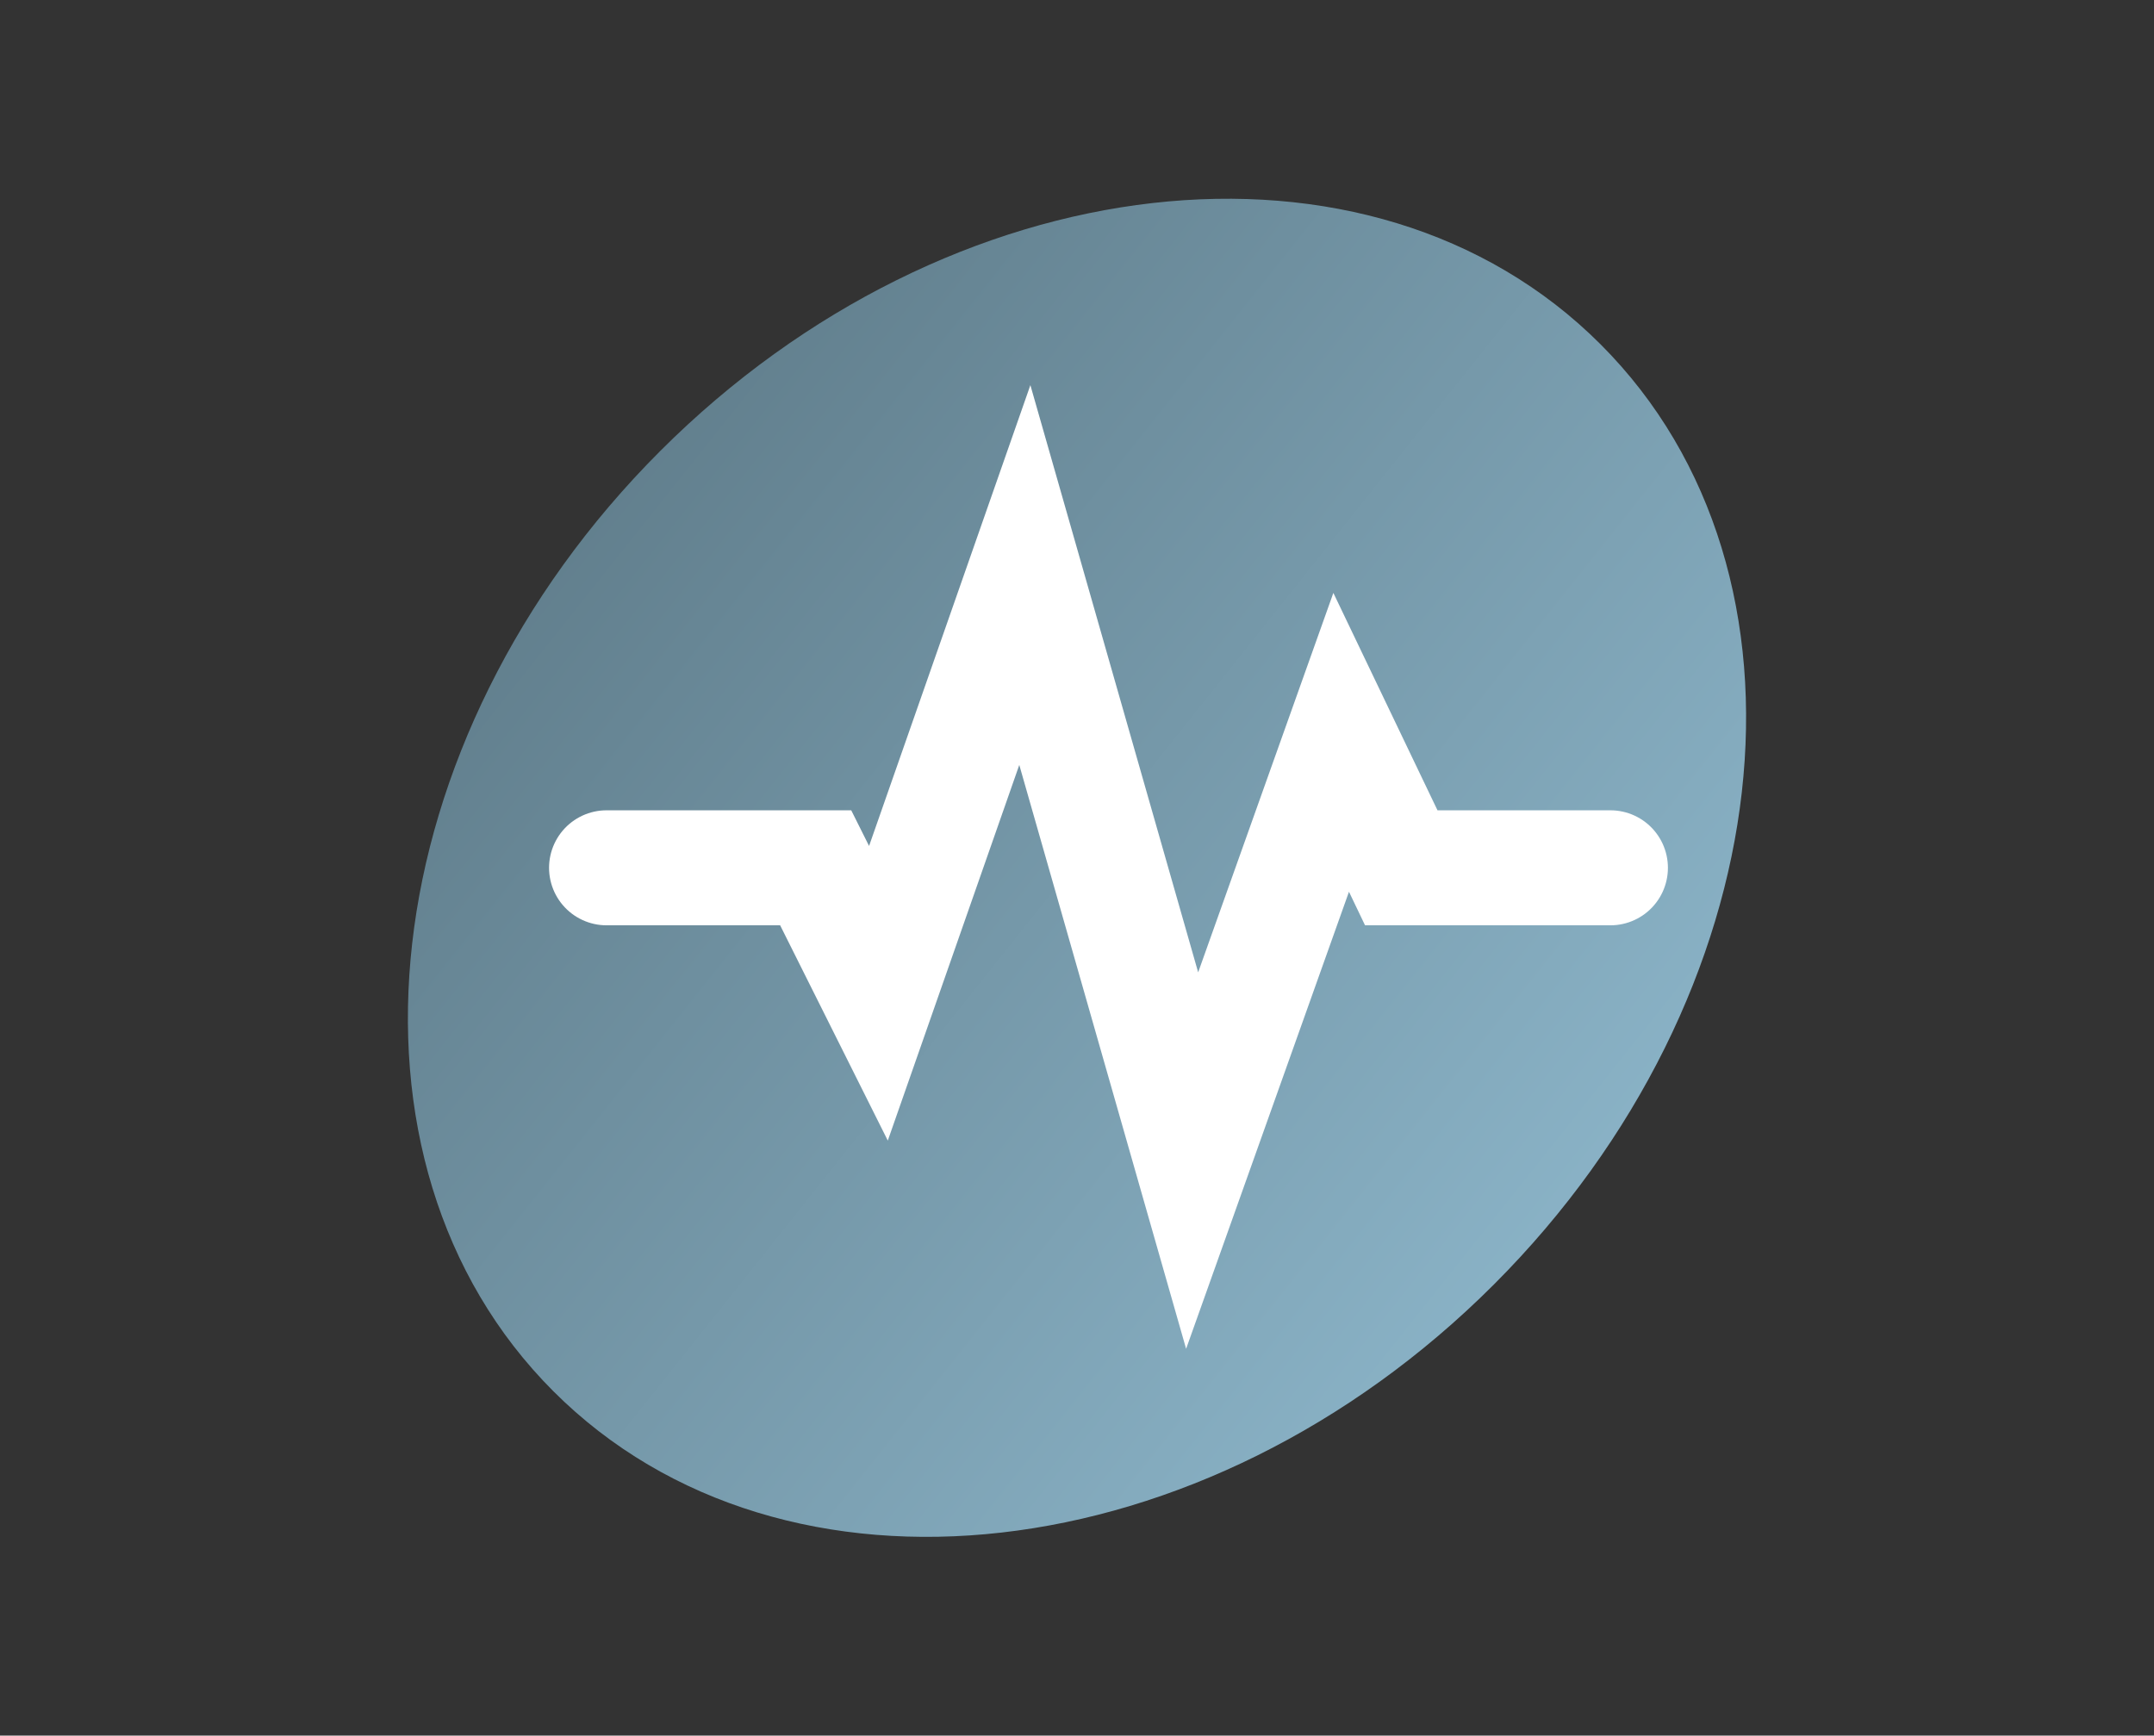 <svg xmlns="http://www.w3.org/2000/svg" xmlns:xlink="http://www.w3.org/1999/xlink" style="isolation:isolate" width="149.823" height="120.73" viewBox="0 0 149.823 120.73"><rect x="0" y="0" width="149.823" height="120.73" fill="#333333" stroke="none"/><defs><clipPath id="_clipPath_Z4FA7PsvXkHkPn21eoq8EdcwuD94zvb7"><rect width="149.823" height="120.73"/></clipPath></defs><g clip-path="url(#_clipPath_Z4FA7PsvXkHkPn21eoq8EdcwuD94zvb7)"><linearGradient id="_lgradient_0" x1="19.747%" x2="87.008%" y1="18.543%" y2="72.091%"><stop offset="0%" stop-opacity="1" style="stop-color:#607d8b"/><stop offset="100%" stop-opacity="1" style="stop-color:#8bb4c8"/></linearGradient><path fill="url(#_lgradient_0)" d="M 45.92 31.374 C 66.019 11.275 95.327 7.948 111.327 23.949 C 127.328 39.95 124.001 69.258 103.903 89.356 C 83.804 109.455 54.496 112.782 38.495 96.781 C 22.495 80.78 25.821 51.472 45.92 31.374 Z"/><g id="Group"><path fill="none" stroke="#FFF" stroke-linecap="round" stroke-linejoin="miter" stroke-miterlimit="10" stroke-width="8" d="M 42.19 60.365 L 56.736 60.365 L 61.1 69.093 L 71.283 40 L 82.92 80.73 L 93.286 51.637 L 97.466 60.365 L 112.013 60.365" vector-effect="non-scaling-stroke"/></g></g></svg>